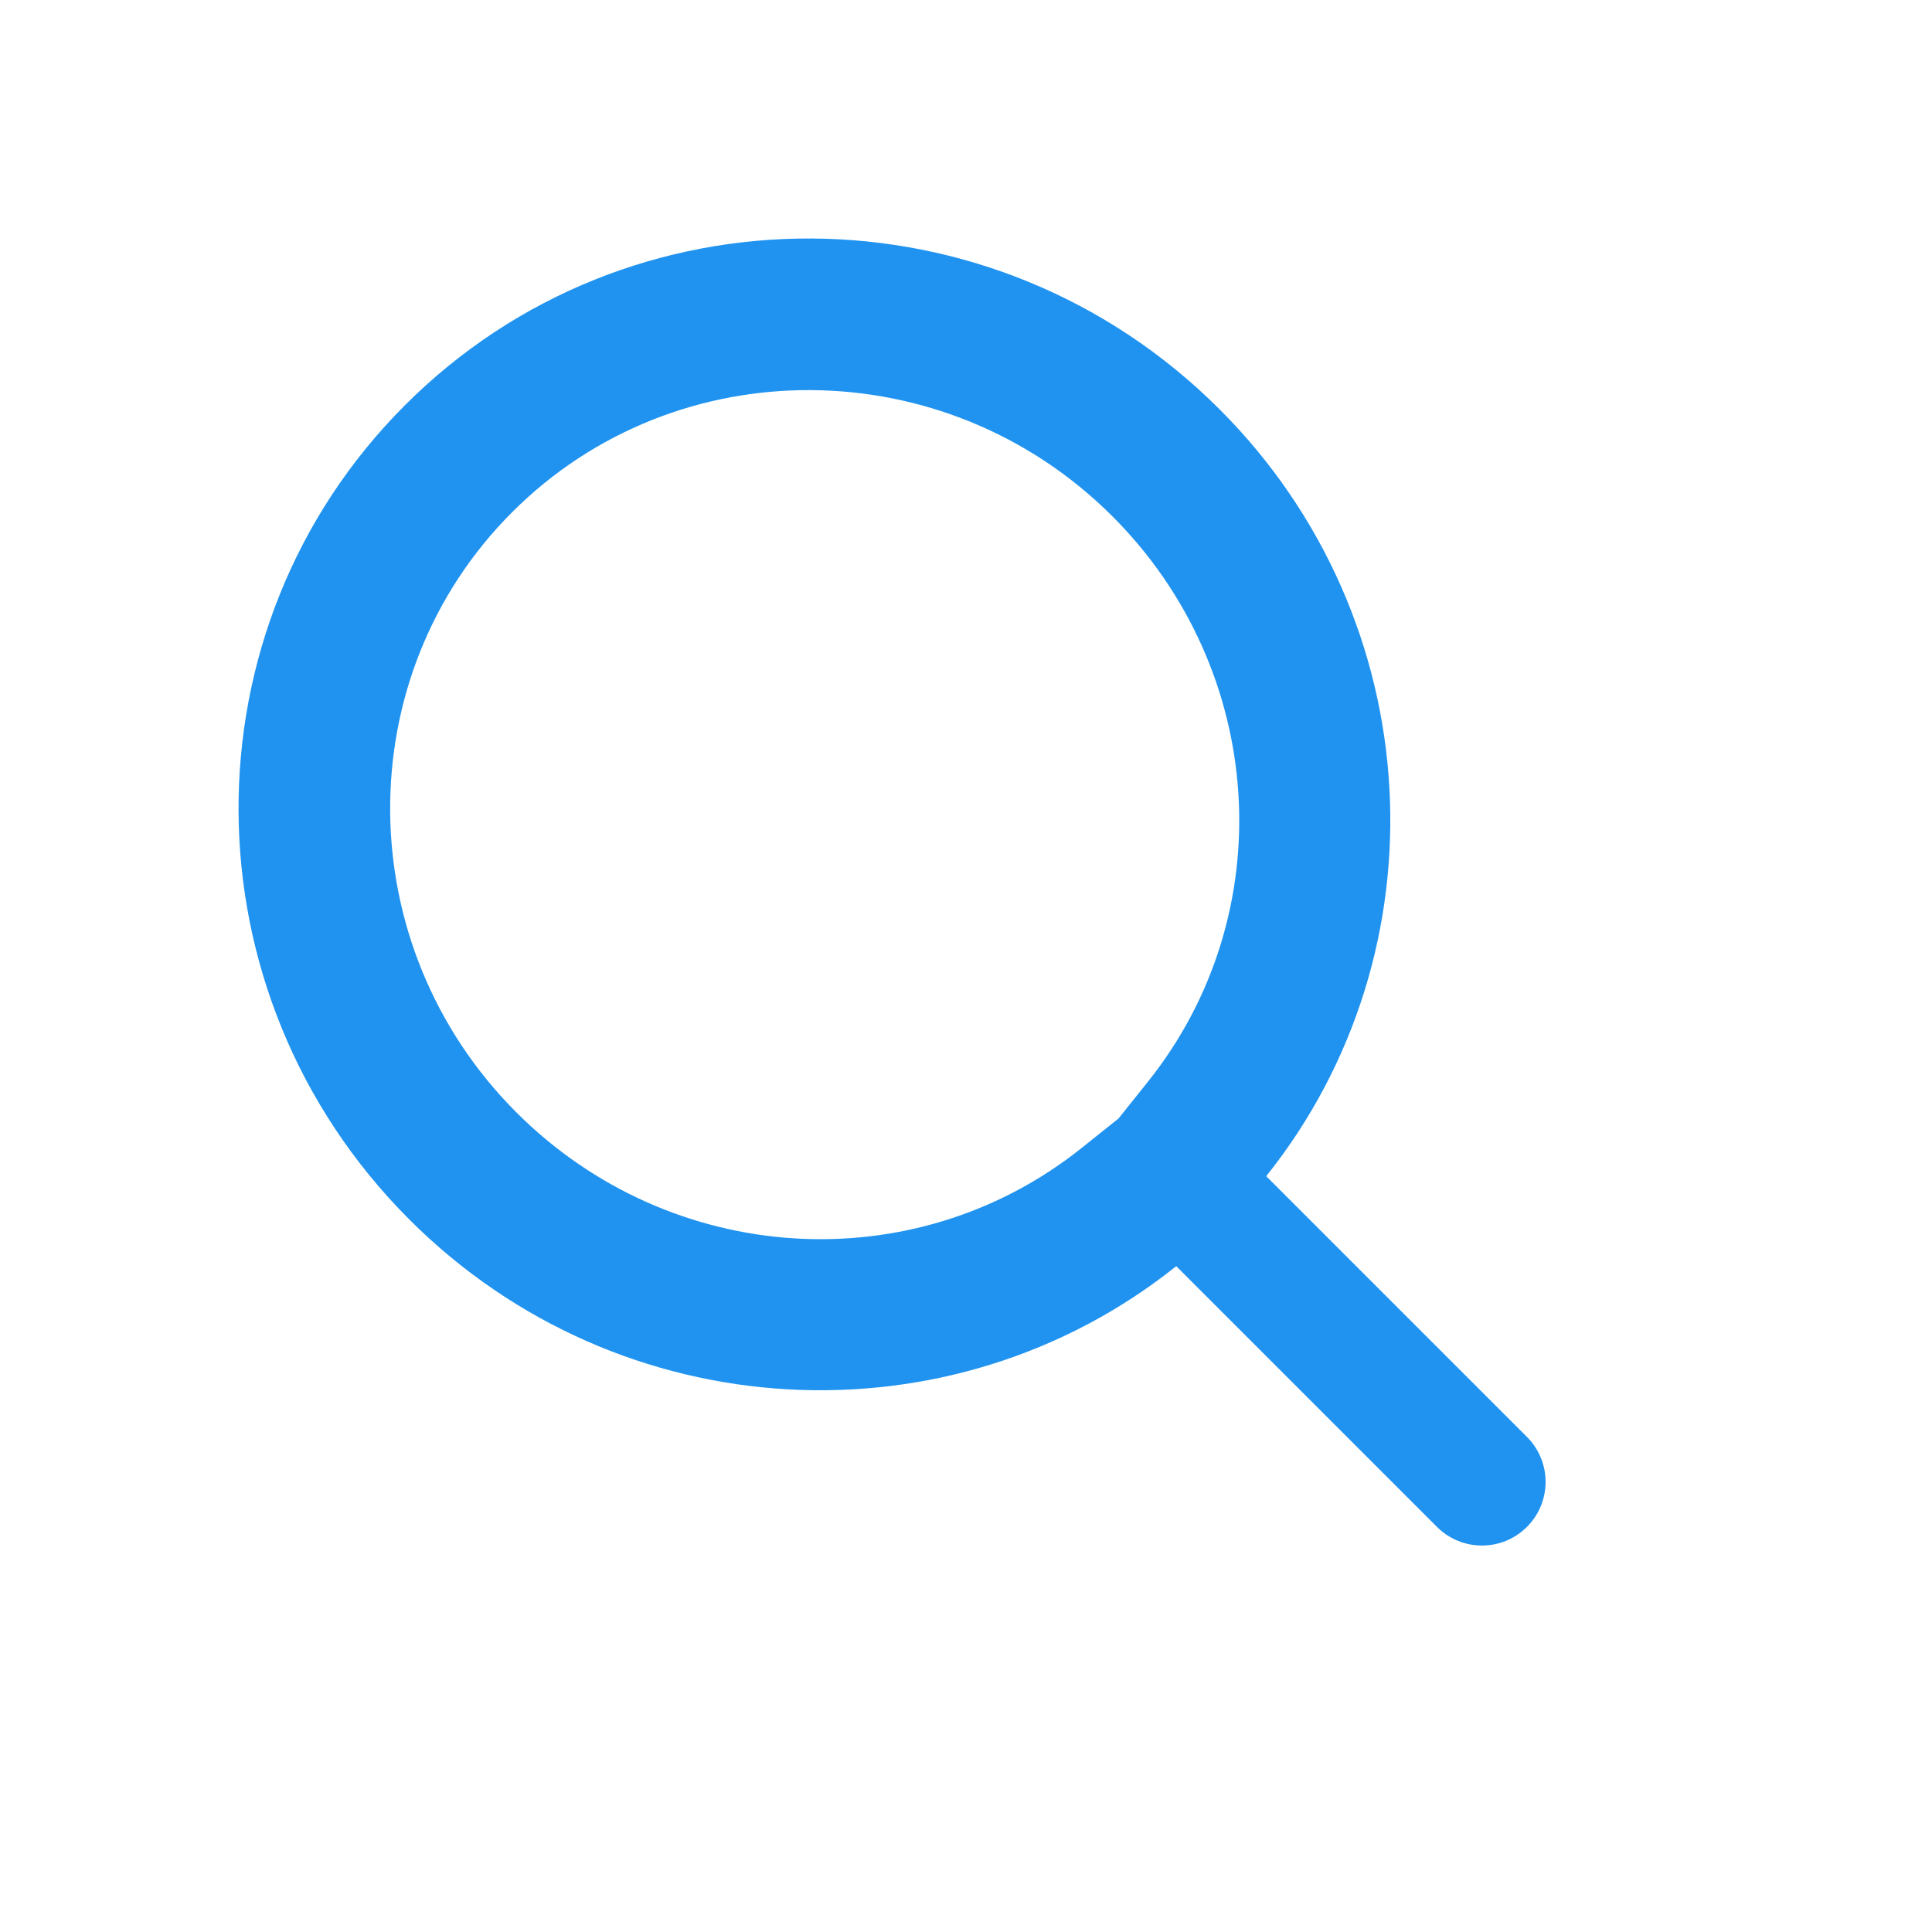 <svg xmlns="http://www.w3.org/2000/svg" width="25.516" height="25.516" viewBox="0 0 25.516 25.516">
  <g id="합치기_10" transform="translate(0 10.7) rotate(-45)" fill="none">
    <path d="M6.726,20.112V15.243A7.65,7.65,0,0,1,7.566,0a7.65,7.65,0,0,1,.841,15.243v4.869a.841.841,0,0,1-1.681,0Z" stroke="none"/>
    <path d="M 7.566 13.325 L 8.185 13.256 C 11.006 12.941 13.133 10.528 13.133 7.645 C 13.133 4.532 10.636 2 7.566 2 C 4.497 2 2 4.532 2 7.645 C 2 10.528 4.127 12.941 6.948 13.256 L 7.566 13.325 M 7.566 20.953 C 7.102 20.953 6.726 20.577 6.726 20.112 L 6.726 15.243 C 2.943 14.821 3.921508664461726e-07 11.58 3.921508664461726e-07 7.645 C 3.921508664461726e-07 3.423 3.388 -3.356933575560106e-08 7.566 -3.356933575560106e-08 C 11.745 -3.356933575560106e-08 15.133 3.423 15.133 7.645 C 15.133 11.58 12.19 14.821 8.407 15.243 L 8.407 20.112 C 8.407 20.577 8.031 20.953 7.566 20.953 Z" stroke="none" fill="#2093f0"/>
  </g>
</svg>
